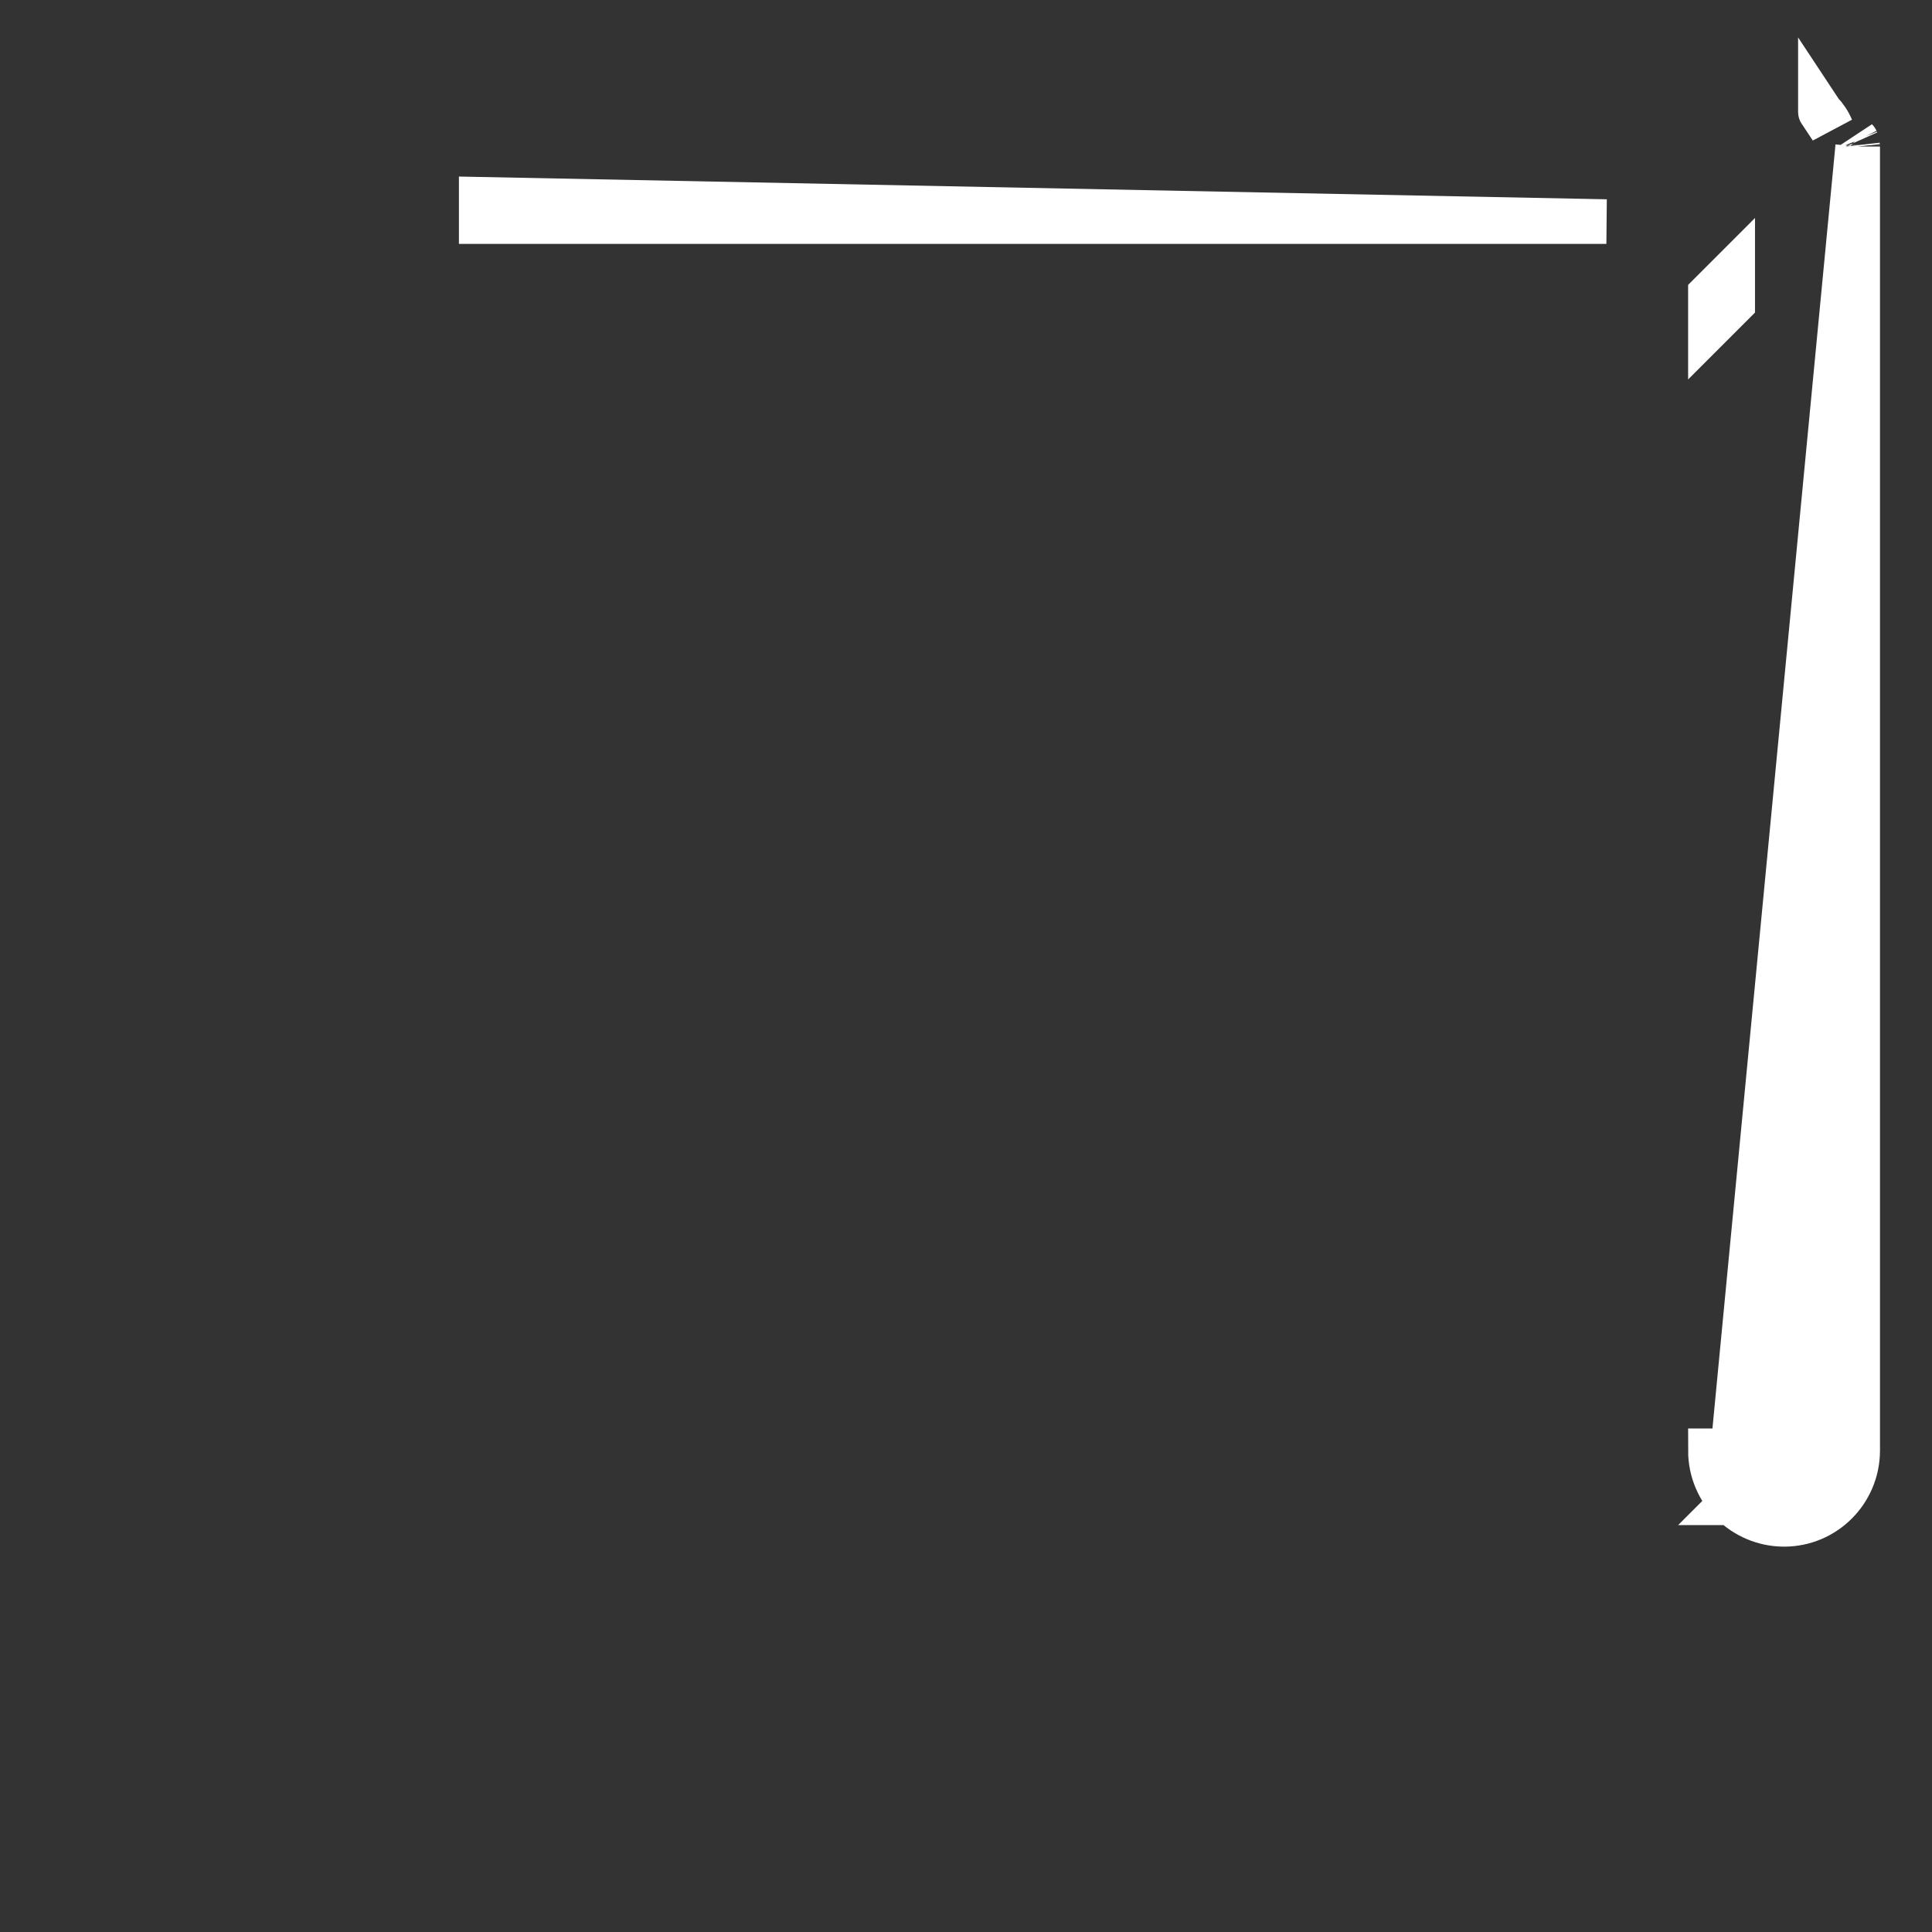 <svg width="13" height="13" viewBox="0 0 13 13" fill="none" xmlns="http://www.w3.org/2000/svg">
<rect x="0" y="0" width="13" height="13" fill="#333333" stroke="none"/>
<path d="M12.5 0.986L12.5 0.996L12.5 9.762V9.762C12.499 10.035 12.278 10.257 12.005 10.257C11.868 10.257 11.744 10.201 11.654 10.112M12.5 0.986L11.659 9.762L11.509 9.762C11.509 9.898 11.565 10.023 11.654 10.112M12.5 0.986L12.499 0.977M12.5 0.986L12.499 0.977M11.654 10.112L11.76 10.006L11.655 10.112C11.655 10.112 11.654 10.112 11.654 10.112ZM12.499 0.977C12.499 0.977 12.499 0.977 12.499 0.976L12.499 0.977ZM11.509 1.979L11.659 1.829L11.659 2.041L11.509 2.191L11.509 1.979ZM12.499 0.992L12.499 0.99L12.499 0.992ZM12.249 0.752C12.249 0.752 12.249 0.751 12.249 0.751L12.323 0.863C12.306 0.822 12.281 0.785 12.25 0.753C12.249 0.753 12.249 0.752 12.249 0.752ZM3.238 1.491H10.809L3.238 1.341V1.491H3.238ZM12.49 0.942C12.491 0.943 12.491 0.945 12.492 0.947L12.49 0.942Z" fill="white" stroke="white" stroke-width="0.3"/>
</svg>
